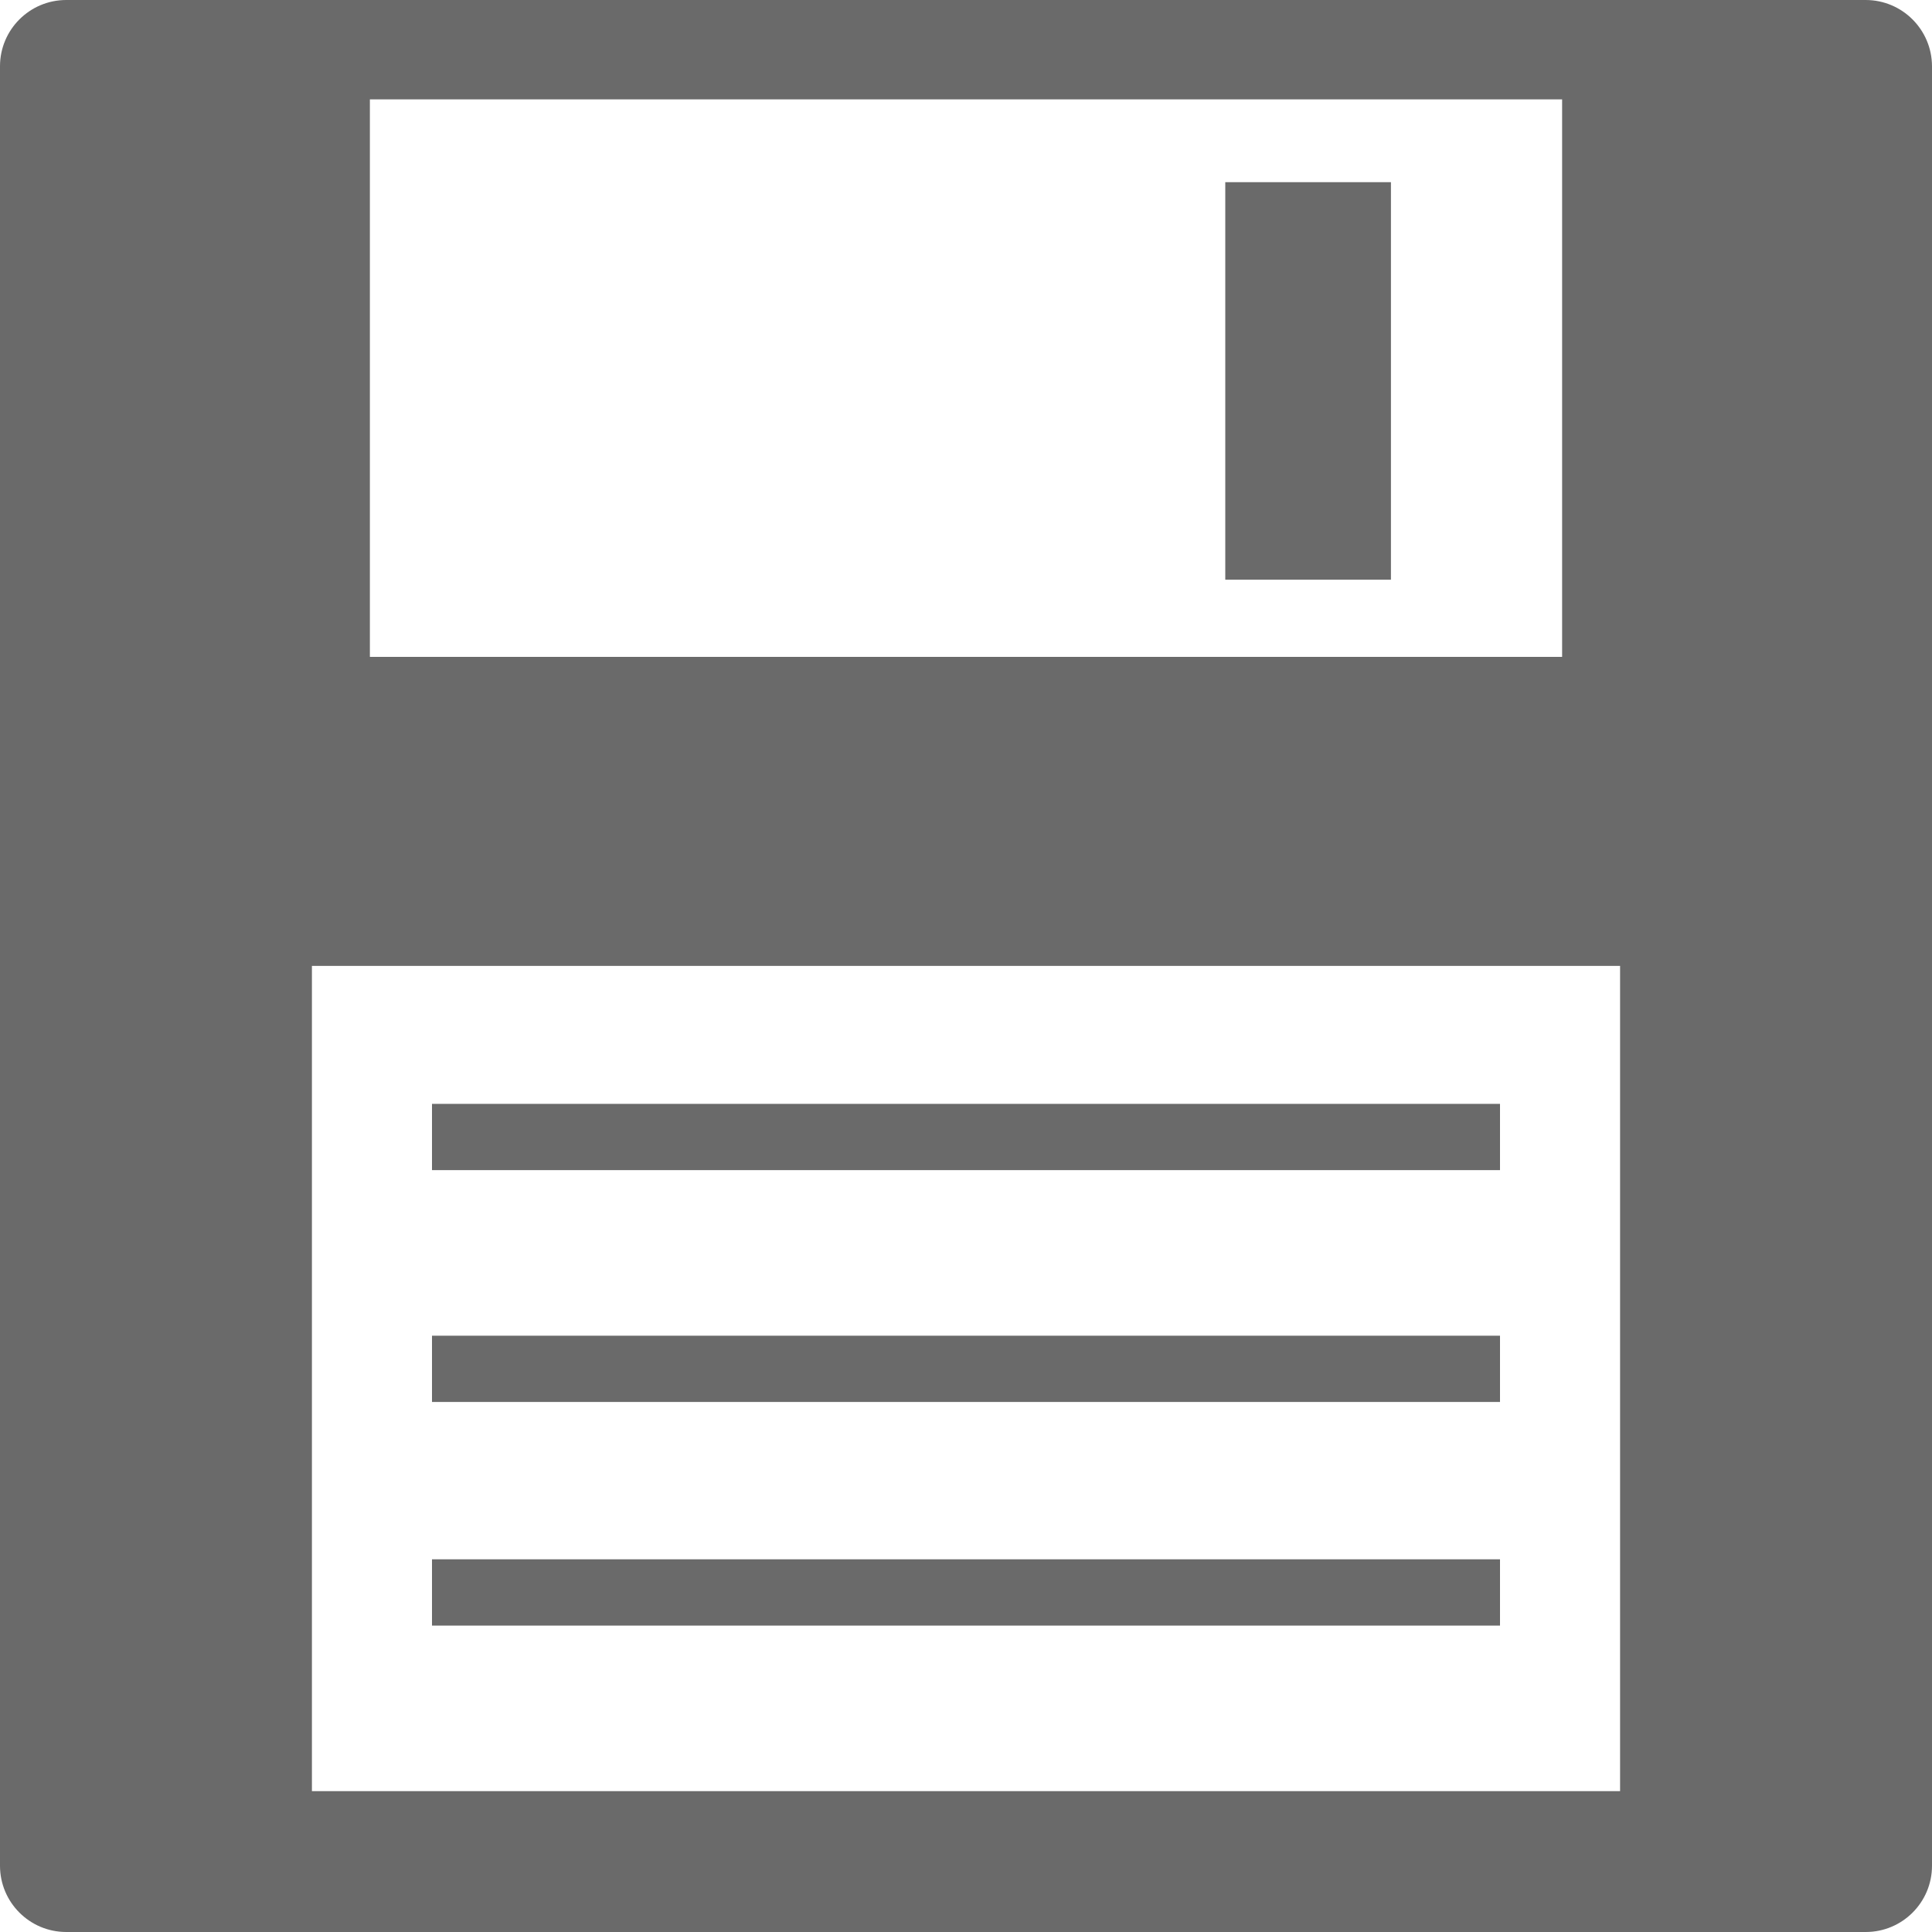 <?xml version="1.0" encoding="UTF-8" standalone="no"?>
<!-- Generator: Adobe Illustrator 17.0.0, SVG Export Plug-In . SVG Version: 6.00 Build 0)  -->

<svg
   xmlns:dc="http://purl.org/dc/elements/1.1/"
   xmlns:cc="http://creativecommons.org/ns#"
   xmlns:rdf="http://www.w3.org/1999/02/22-rdf-syntax-ns#"
   xmlns:svg="http://www.w3.org/2000/svg"
   xmlns="http://www.w3.org/2000/svg"
   xmlns:sodipodi="http://sodipodi.sourceforge.net/DTD/sodipodi-0.dtd"
   xmlns:inkscape="http://www.inkscape.org/namespaces/inkscape"
   version="1.1"
   id="Calque_1"
   x="0px"
   y="0px"
   width="20"
   height="20"
   viewBox="0 0 20 20"
   enable-background="new 0 0 36 36"
   xml:space="preserve"
   inkscape:version="0.48.4 r9939"
   sodipodi:docname="longomatch-save.svg"><defs
     id="defs8" /><sodipodi:namedview
     pagecolor="#ffffff"
     bordercolor="#666666"
     borderopacity="1"
     objecttolerance="10"
     gridtolerance="10"
     guidetolerance="10"
     inkscape:pageopacity="0"
     inkscape:pageshadow="2"
     inkscape:window-width="733"
     inkscape:window-height="480"
     id="namedview6"
     showgrid="false"
     fit-margin-top="0"
     fit-margin-left="0"
     fit-margin-right="0"
     fit-margin-bottom="0"
     inkscape:zoom="6.5555556"
     inkscape:cx="10.4995"
     inkscape:cy="10.5005"
     inkscape:window-x="0"
     inkscape:window-y="27"
     inkscape:window-maximized="0"
     inkscape:current-layer="Calque_1" /><g
     id="Layer_1"
     transform="translate(-7.5,-8.501)" /><path
     d="M 19.313,0 H 0.686 C 0.307,0 0,0.307 0,0.686 V 19.314 C 0,19.693 0.307,20 0.686,20 H 19.314 C 19.693,20 20,19.693 20,19.314 V 0.686 C 19.999,0.307 19.692,0 19.313,0 z M 3.829,1.029 H 16.171 V 6.8 H 3.829 V 1.029 z M 16.771,18.542 H 3.229 V 9.999 h 13.542 v 8.543 z M 12.685,1.886 H 14.399 V 6.001 H 12.684 V 1.886 z m 2.843,10.227 H 4.472 v -0.686 h 11.056 v 0.686 z m 0,2.4 H 4.472 v -0.686 h 11.056 v 0.686 z m 0,2.315 H 4.472 v -0.686 h 11.056 v 0.686 z"
     id="path4"
     inkscape:connector-curvature="0"
     style="fill:#6a6a6a" /></svg>